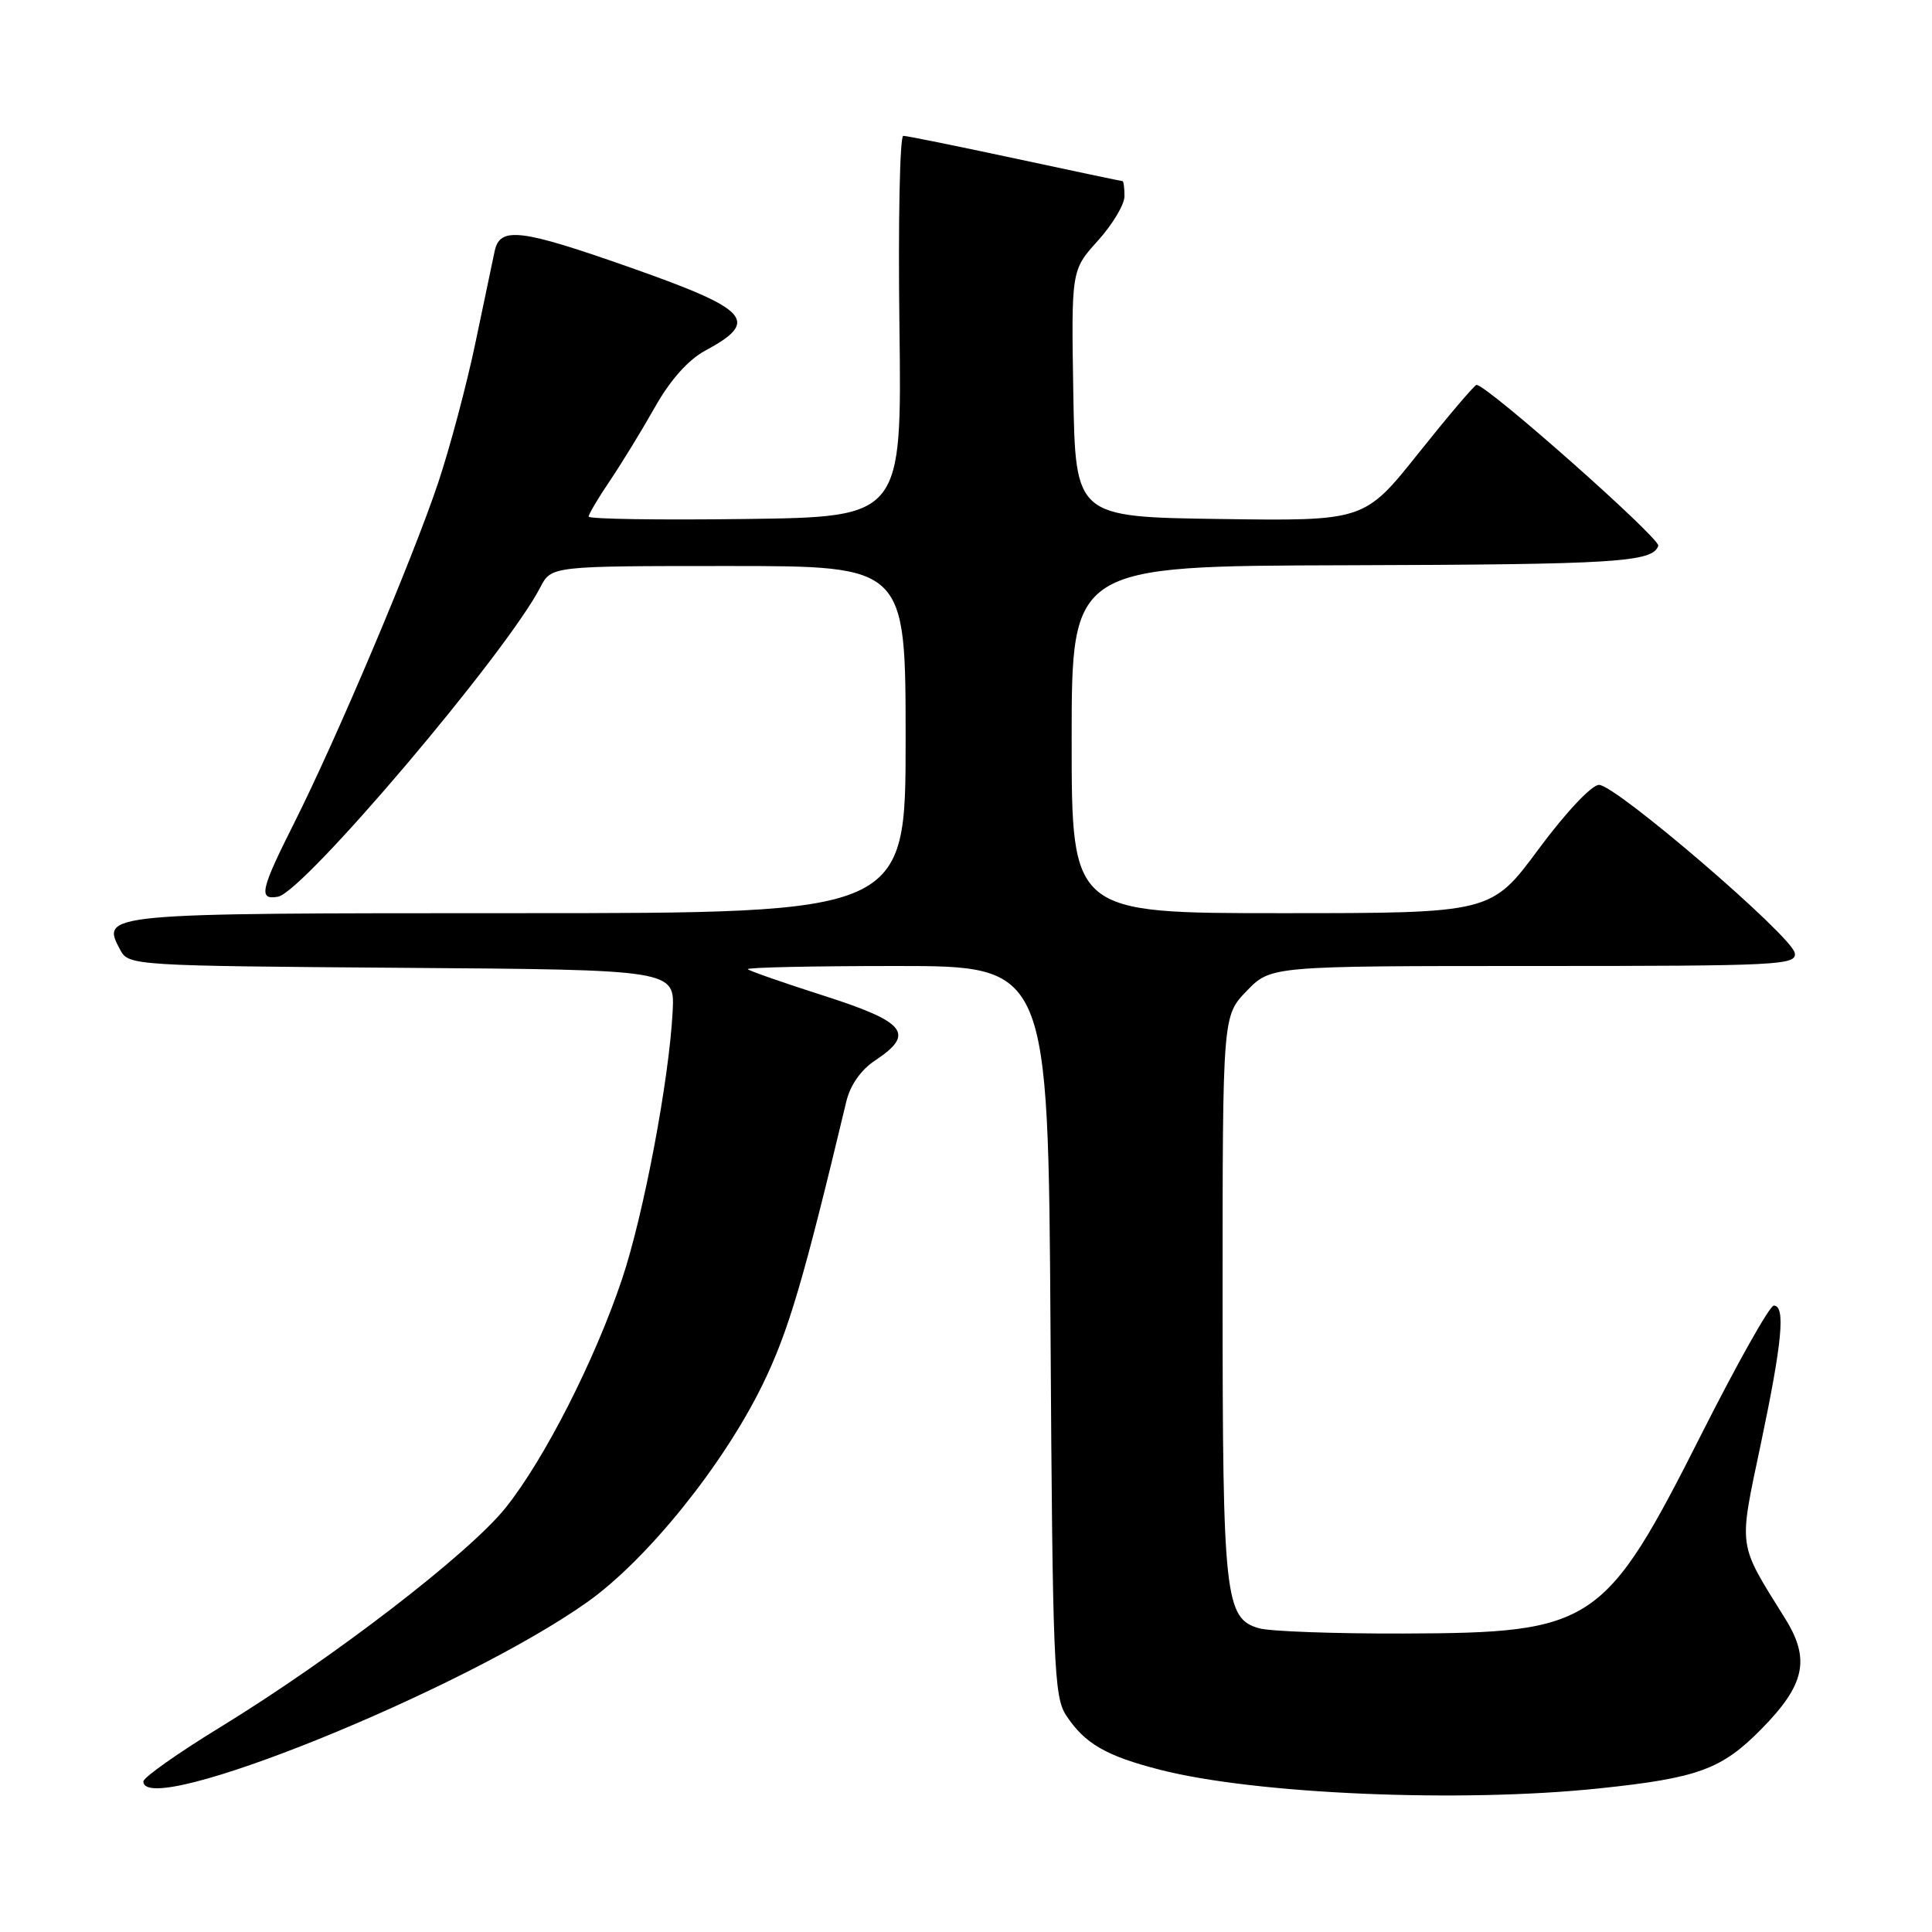<?xml version="1.0" encoding="UTF-8" standalone="no"?>
<!DOCTYPE svg PUBLIC "-//W3C//DTD SVG 1.1//EN" "http://www.w3.org/Graphics/SVG/1.1/DTD/svg11.dtd" >
<svg xmlns="http://www.w3.org/2000/svg" xmlns:xlink="http://www.w3.org/1999/xlink" version="1.1" viewBox="0 0 256 256">
 <g >
 <path fill="currentColor"
d=" M 211.91 236.97 C 225.00 235.60 228.14 234.45 233.40 229.10 C 239.17 223.24 239.90 219.87 236.56 214.50 C 230.19 204.26 230.35 205.43 233.33 191.27 C 236.17 177.74 236.61 173.00 235.03 173.00 C 234.50 173.00 230.23 180.58 225.55 189.84 C 212.63 215.42 211.21 216.37 186.00 216.45 C 176.93 216.48 168.31 216.17 166.85 215.76 C 162.31 214.48 162.00 211.65 162.00 171.65 C 162.00 134.60 162.00 134.60 165.20 131.30 C 168.39 128.00 168.39 128.00 203.27 128.00 C 235.89 128.00 238.12 127.89 237.81 126.26 C 237.37 123.98 214.10 104.00 211.88 104.00 C 210.91 104.00 207.49 107.63 203.88 112.50 C 197.59 121.00 197.59 121.00 169.79 121.00 C 142.00 121.00 142.00 121.00 142.00 98.00 C 142.00 75.00 142.00 75.00 178.25 74.90 C 214.17 74.80 219.00 74.50 219.73 72.32 C 220.04 71.37 197.04 51.00 195.65 51.00 C 195.39 51.00 191.94 55.06 187.98 60.02 C 180.79 69.04 180.79 69.04 161.64 68.77 C 142.50 68.50 142.50 68.50 142.22 52.15 C 141.95 35.80 141.95 35.80 145.47 31.90 C 147.41 29.75 149.00 27.10 149.00 26.00 C 149.00 24.90 148.88 24.00 148.74 24.00 C 148.59 24.00 142.19 22.65 134.50 21.00 C 126.81 19.35 120.15 18.00 119.69 18.00 C 119.23 18.00 119.00 29.36 119.18 43.25 C 119.50 68.50 119.50 68.50 98.75 68.77 C 87.34 68.92 78.00 68.78 78.00 68.45 C 78.00 68.13 79.27 65.98 80.83 63.68 C 82.38 61.38 85.07 56.99 86.80 53.92 C 88.82 50.34 91.21 47.66 93.45 46.46 C 100.71 42.55 99.36 41.03 83.64 35.49 C 69.00 30.33 66.26 29.99 65.55 33.25 C 65.28 34.49 64.13 40.00 62.98 45.50 C 61.83 51.00 59.61 59.33 58.05 64.00 C 54.69 74.02 44.61 97.85 38.98 109.05 C 34.51 117.94 34.21 119.28 36.83 118.82 C 40.22 118.23 67.08 86.55 71.59 77.83 C 73.05 75.00 73.05 75.00 96.53 75.00 C 120.00 75.00 120.00 75.00 120.00 98.00 C 120.00 121.00 120.00 121.00 68.62 121.00 C 13.29 121.00 13.32 121.00 15.96 125.92 C 17.03 127.93 17.91 127.98 53.23 128.24 C 89.41 128.50 89.41 128.50 89.13 134.00 C 88.67 143.04 85.29 160.96 82.42 169.50 C 78.83 180.21 72.16 193.32 67.01 199.77 C 62.17 205.83 44.18 219.67 29.25 228.82 C 23.61 232.27 19.00 235.52 19.00 236.05 C 19.00 241.09 61.35 223.98 77.84 212.27 C 85.75 206.65 95.84 194.13 101.05 183.46 C 104.48 176.42 106.45 169.74 112.13 146.00 C 112.65 143.79 114.07 141.76 115.98 140.50 C 121.28 136.99 120.05 135.43 109.26 131.97 C 103.90 130.26 99.33 128.66 99.09 128.43 C 98.86 128.19 107.72 128.00 118.78 128.00 C 138.89 128.00 138.89 128.00 139.20 176.30 C 139.47 220.44 139.65 224.82 141.26 227.28 C 143.72 231.03 146.55 232.67 153.70 234.50 C 166.37 237.75 193.59 238.90 211.91 236.97 Z "/>
</g>
</svg>